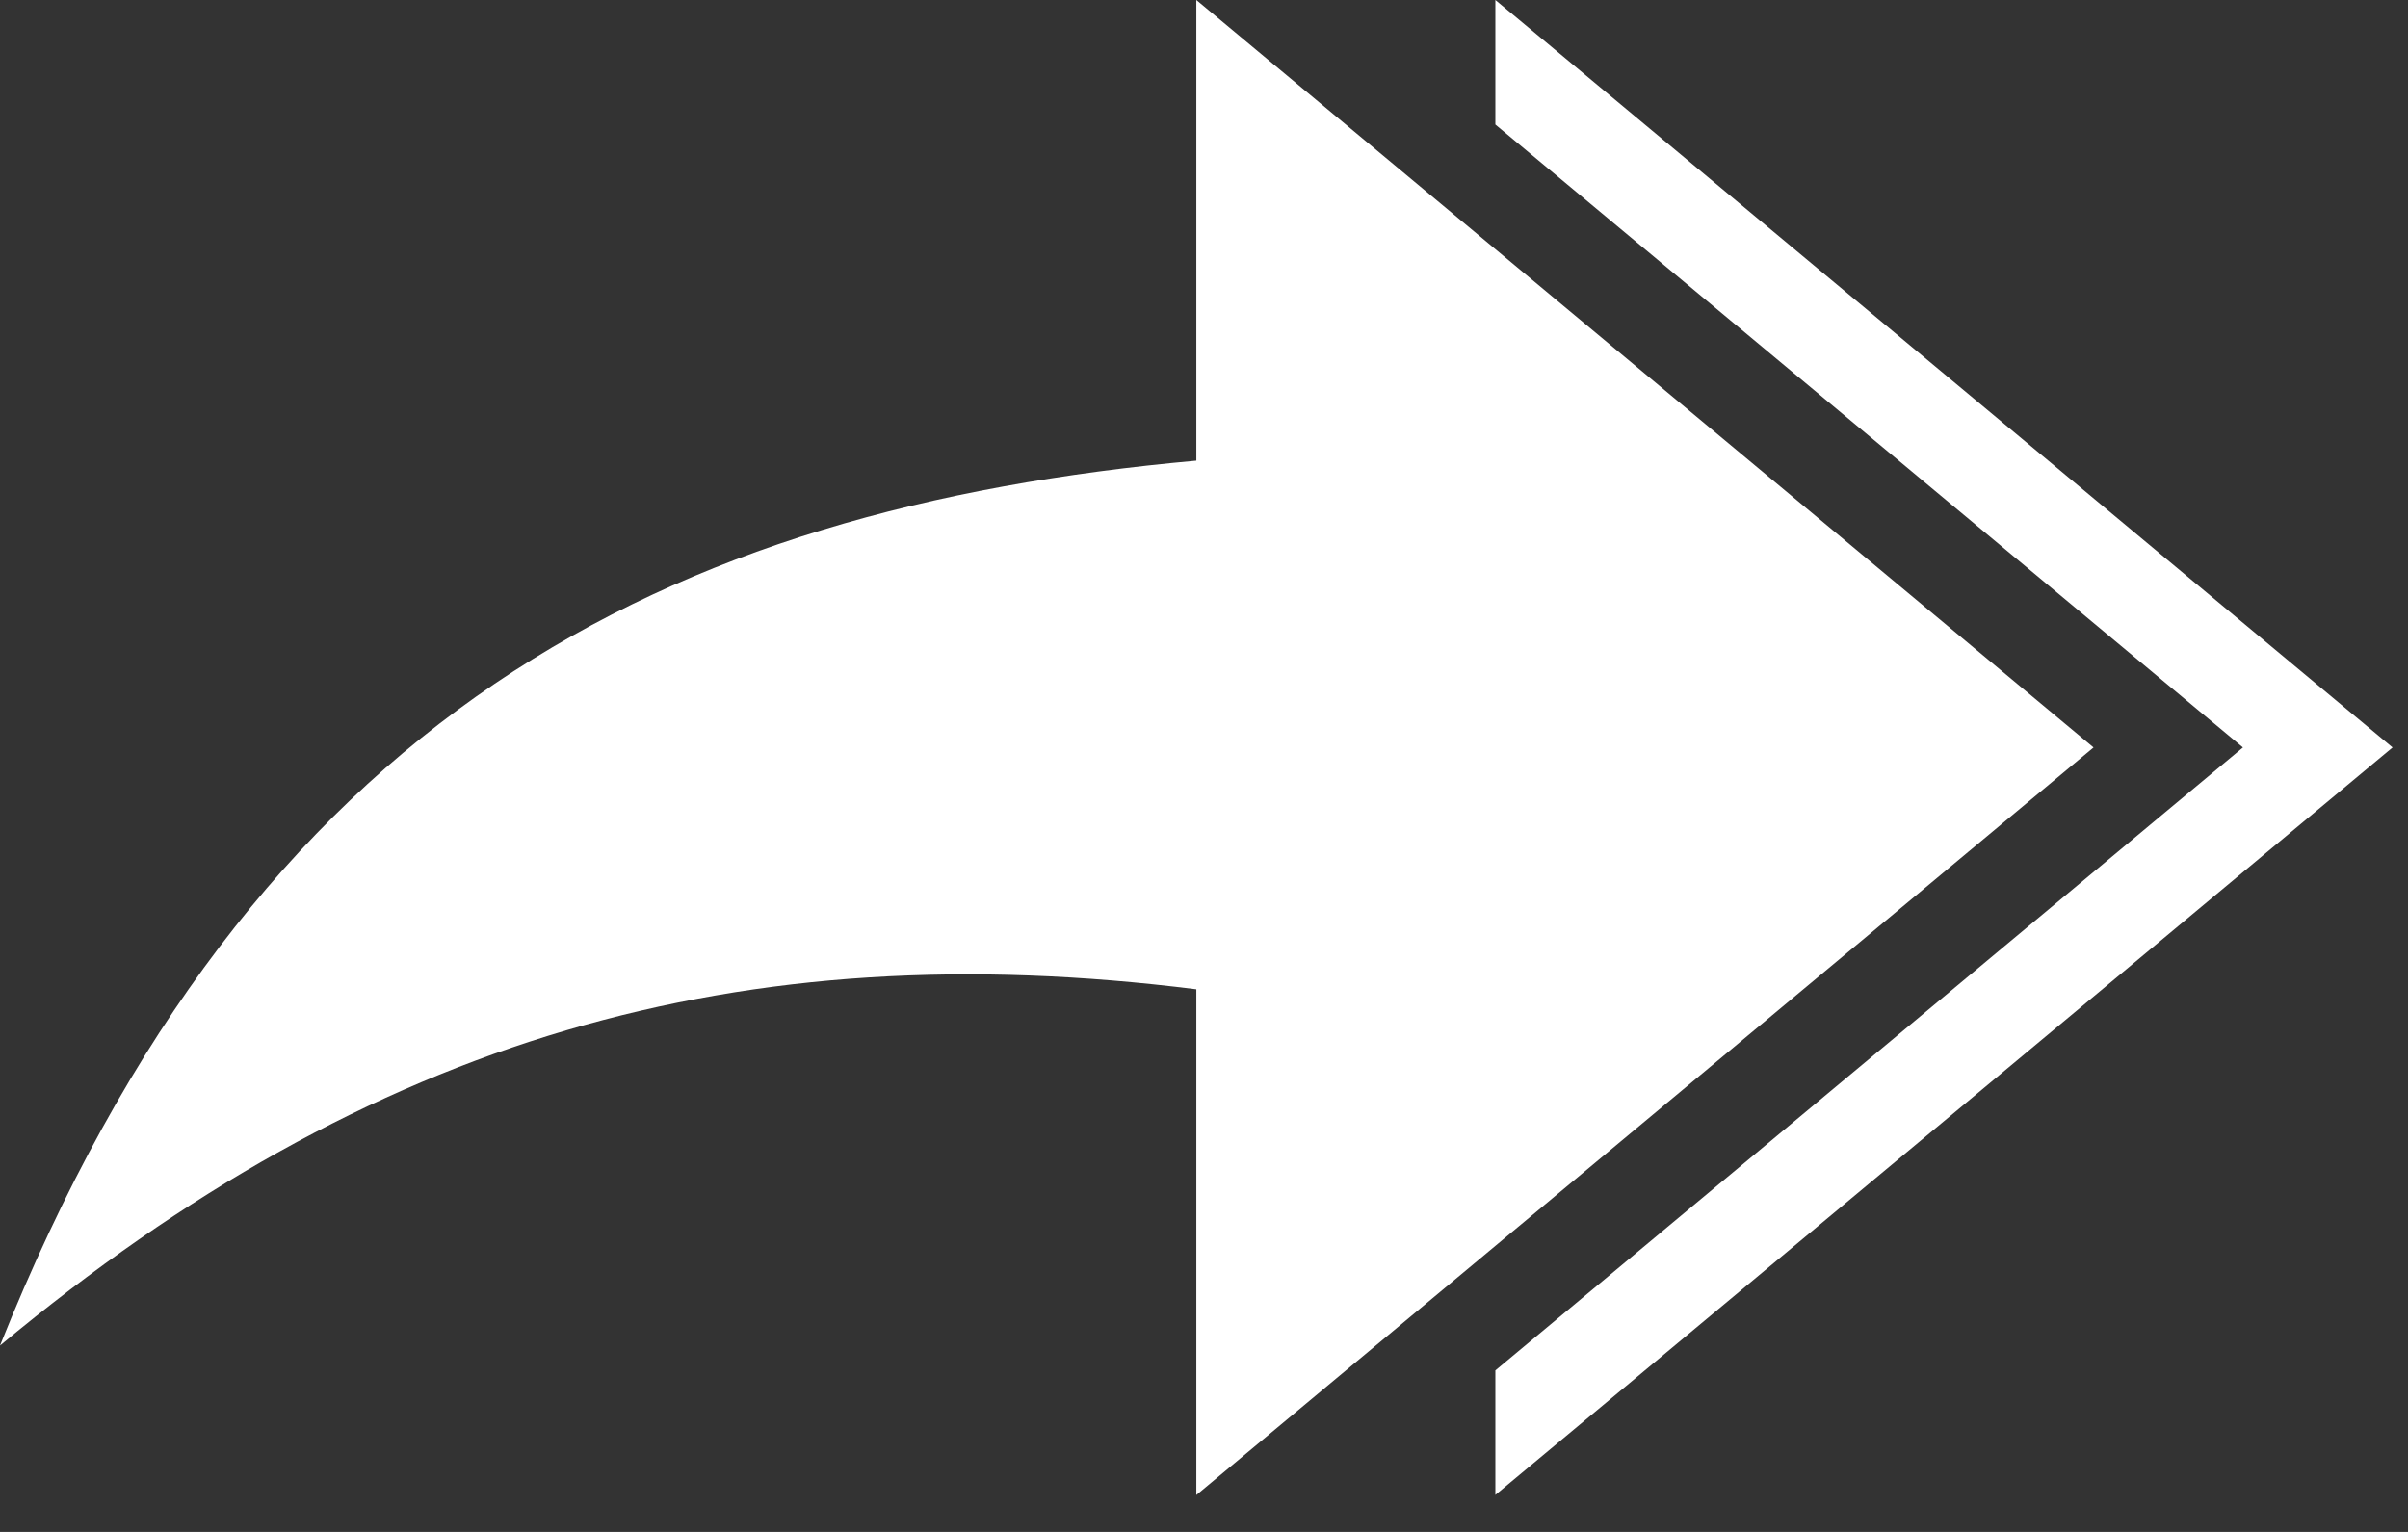 <svg xmlns="http://www.w3.org/2000/svg" width="22" height="14" viewBox="0 0 22 14"><rect x="0" y="0" width="22" height="14" fill="#333333" stroke="none"/><g><g><g><g><path fill="#fff" d="M13.662 0v1.138l6.83 5.693-6.83 5.693v1.138l8.197-6.831z"/></g><g><path fill="#fff" d="M19.127 6.831L10.93 0v4.21C6.095 4.647 2.313 6.515 0 12.297c3.387-2.82 6.772-3.78 10.93-3.256v4.622z"/></g></g></g></g></svg>
